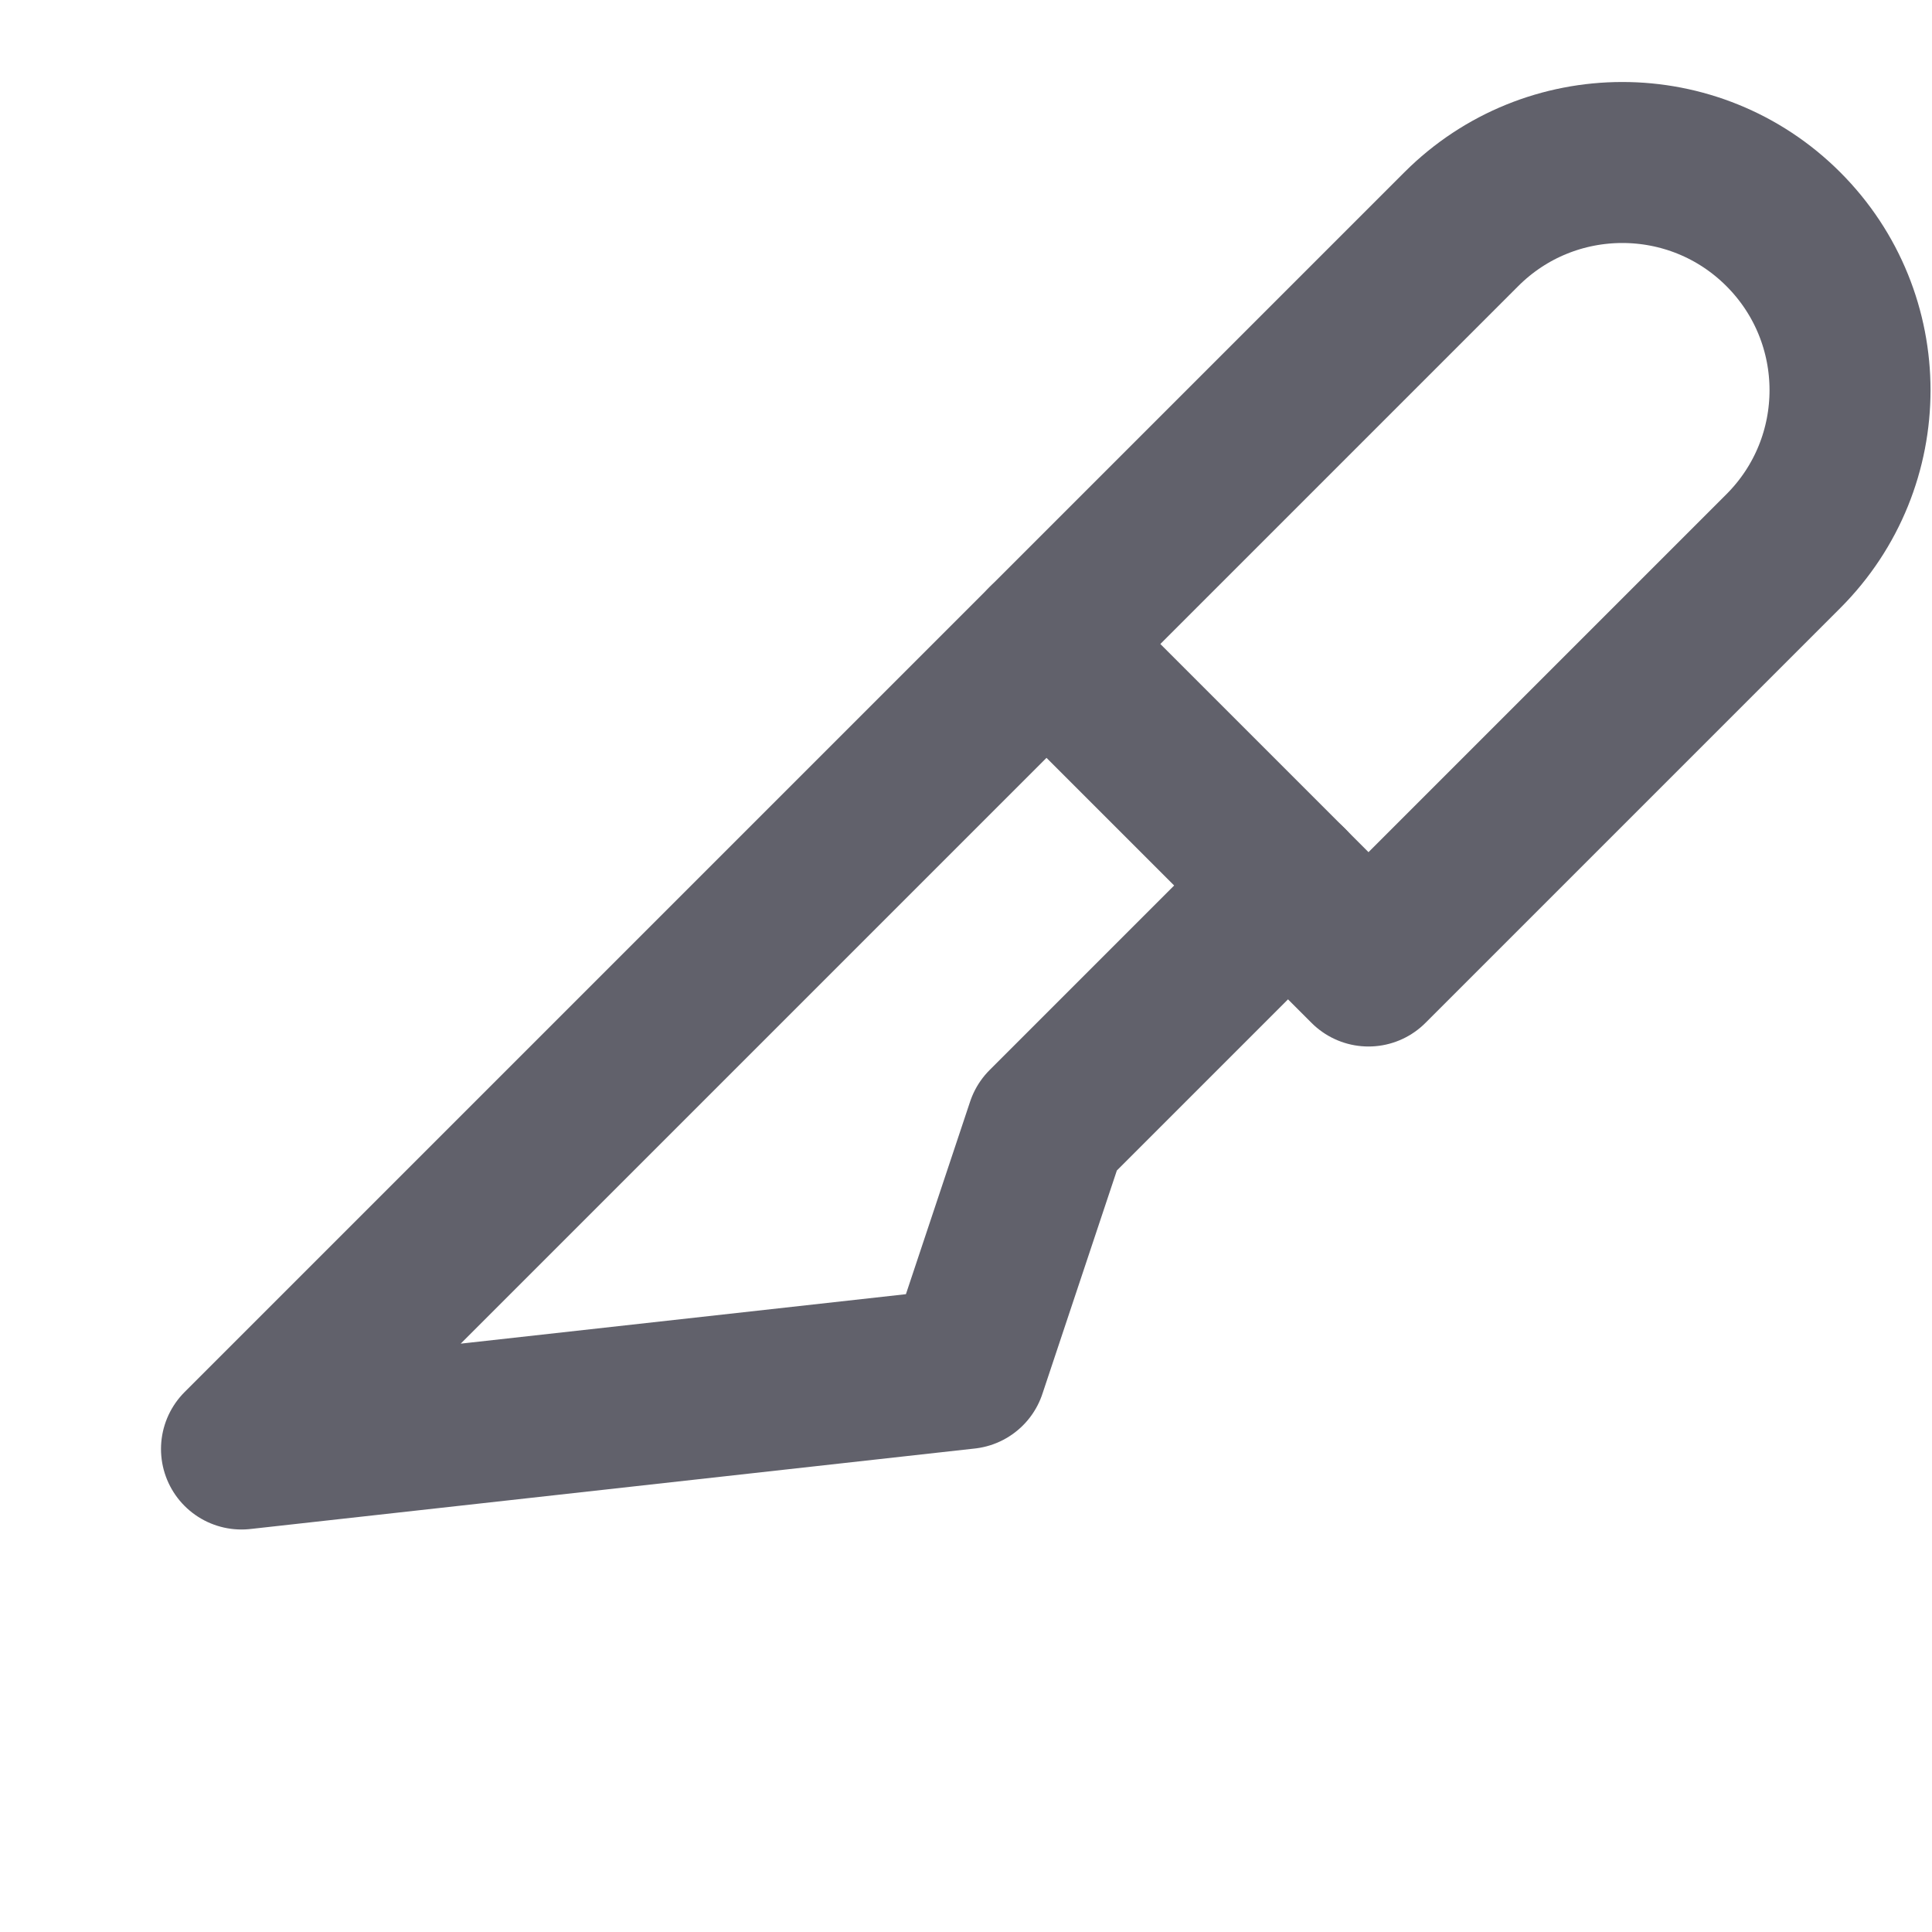 <svg xmlns="http://www.w3.org/2000/svg" height="24" width="24" viewBox="0 0 24 24"><title>slice</title><g stroke-linecap="round" fill="#61616b" stroke-linejoin="round" class="nc-icon-wrapper"><polyline data-cap="butt" data-color="color-2" fill="none" stroke="#61616b" stroke-width="2" points="13,8 3,18 12,17 13,14 16,11 "></polyline> <path fill="none" stroke="#61616b" stroke-width="2" d="M17,12l-4-4l5.153-5.153 c1.103-1.103,2.894-1.106,4,0c1.105,1.105,1.105,2.895,0,4L17,12z"></path></g></svg>